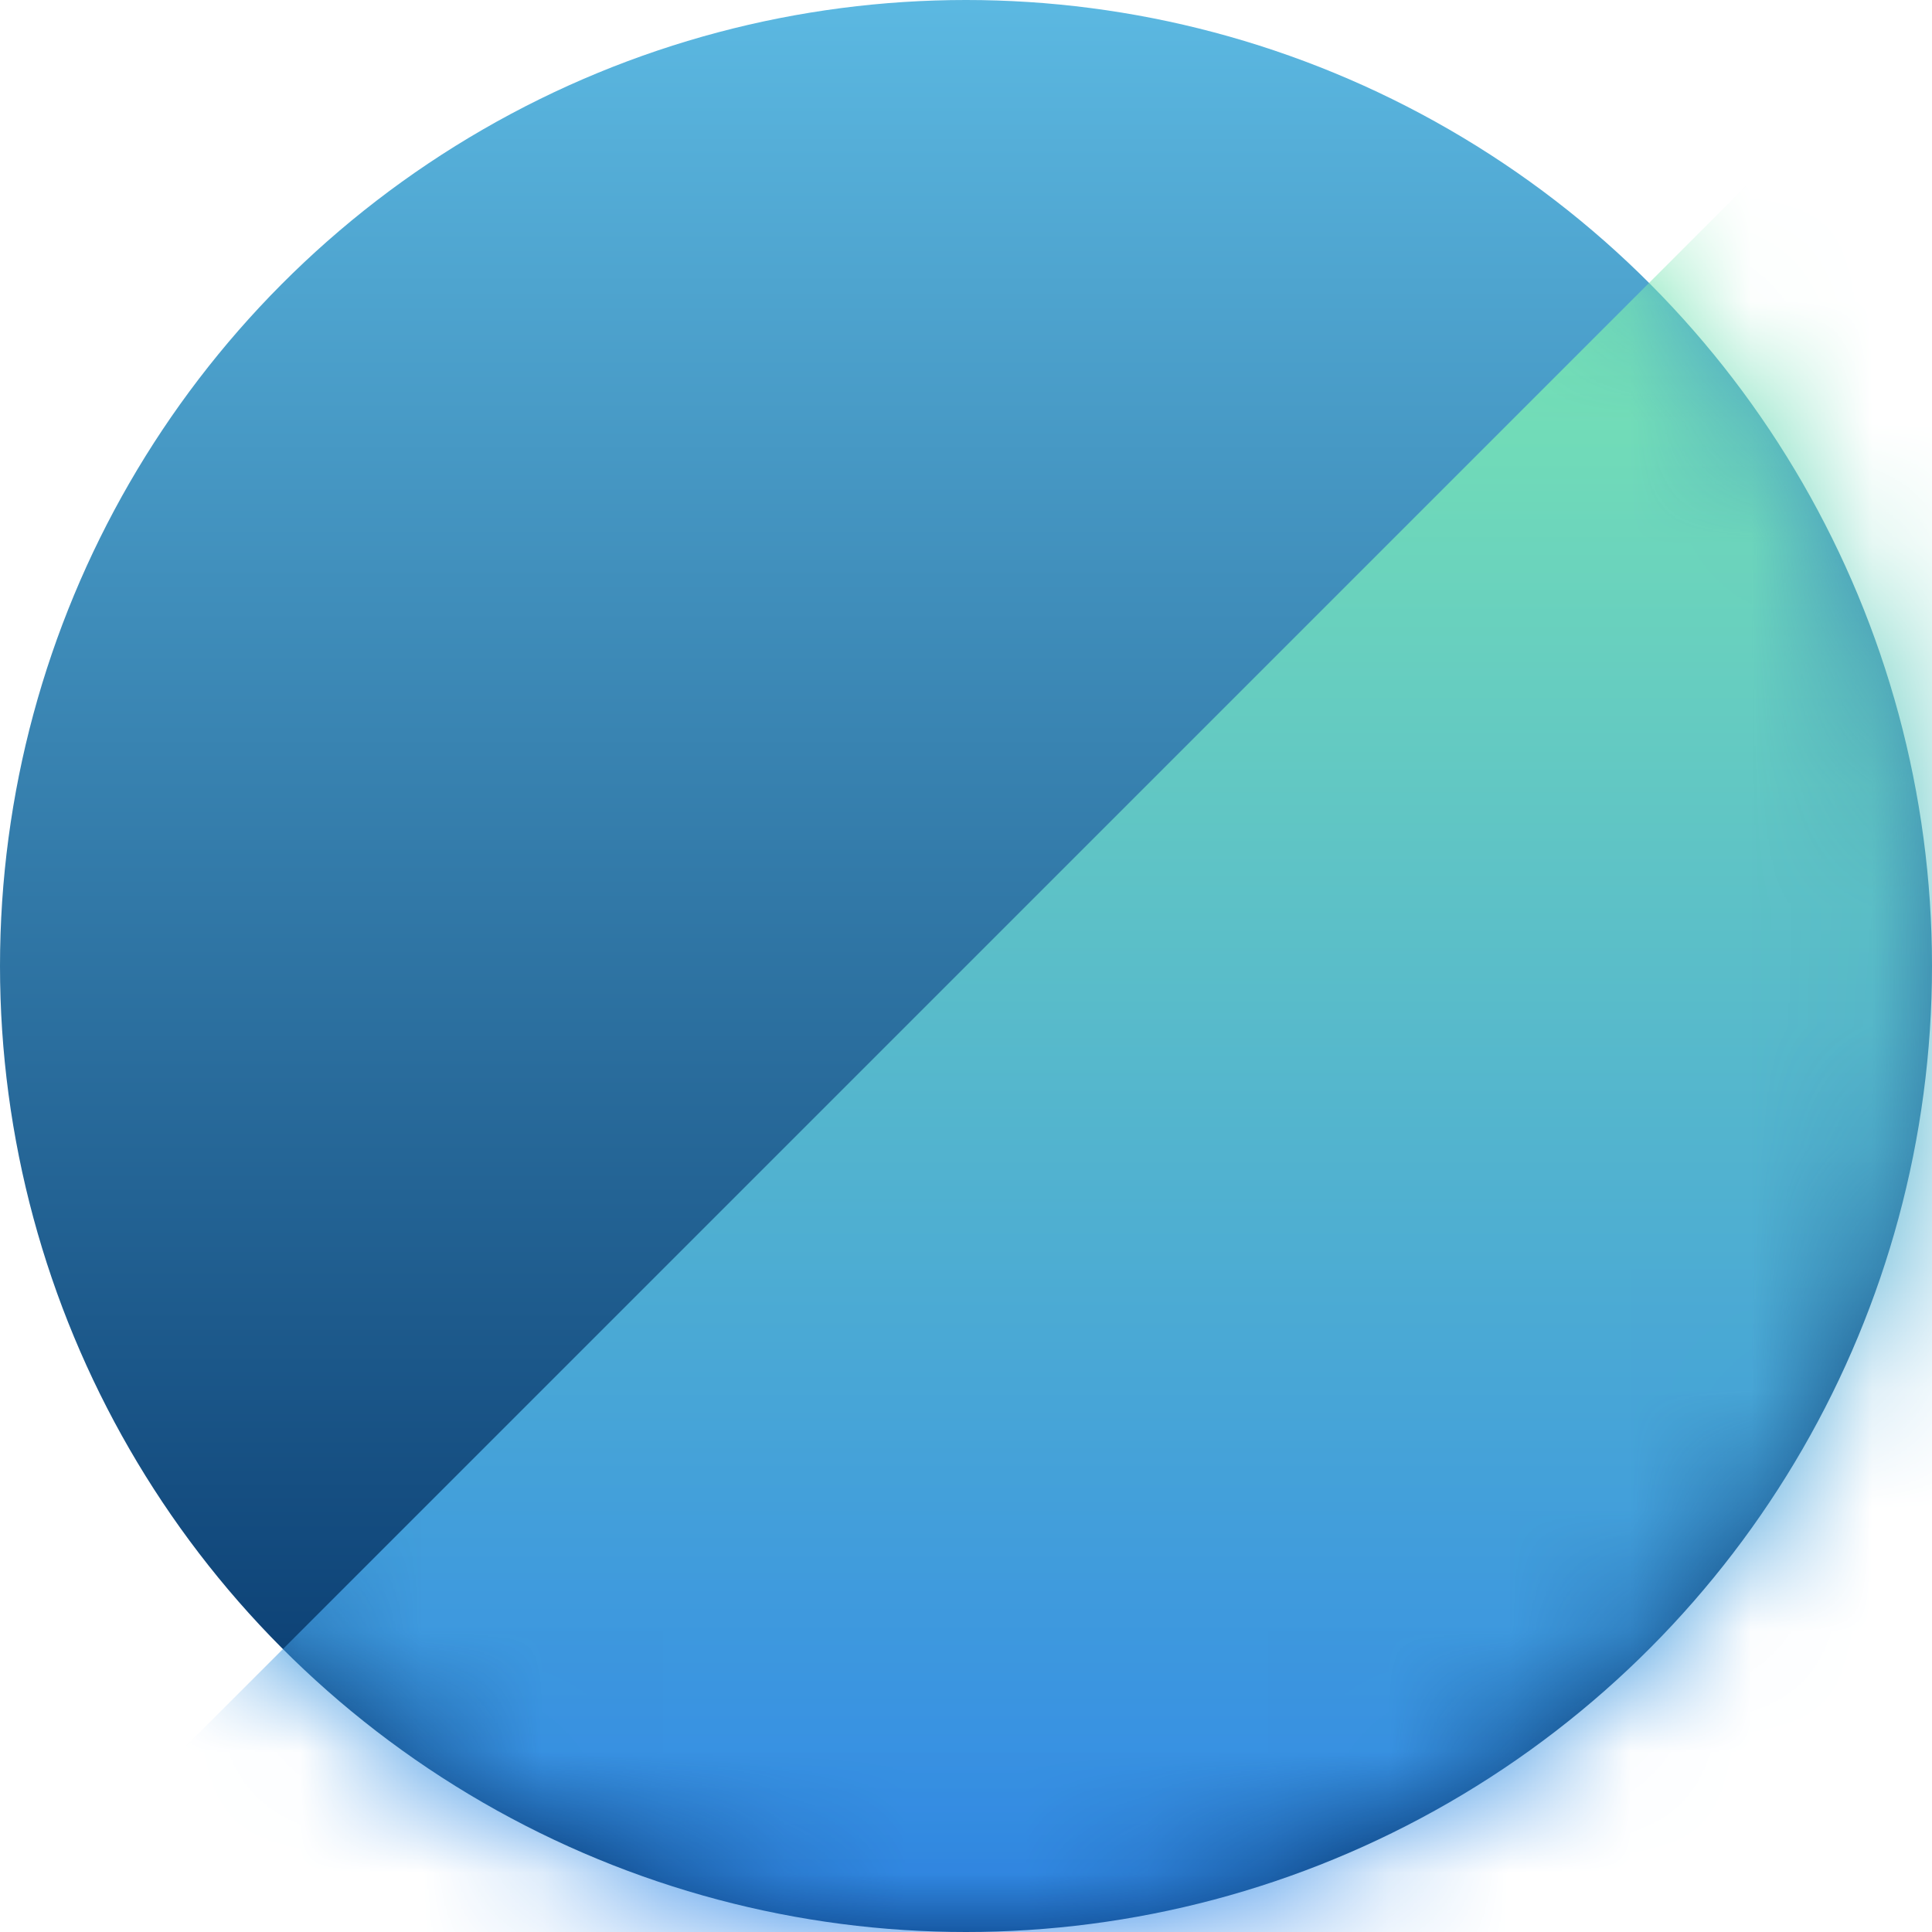 <svg width="16" height="16" viewBox="0 0 16 16" xmlns="http://www.w3.org/2000/svg" xmlns:xlink="http://www.w3.org/1999/xlink">
    <defs>
        <linearGradient x1="50%" y1="0%" x2="50%" y2="100%" id="35m087yqwb">
            <stop stop-color="#5CB9E2" offset="0%"/>
            <stop stop-color="#002E64" offset="100%"/>
        </linearGradient>
        <linearGradient x1="50%" y1="0%" x2="50%" y2="100%" id="8d3zit20ac">
            <stop stop-color="#84F4AA" offset="0%"/>
            <stop stop-color="#3087E8" offset="100%"/>
        </linearGradient>
        <circle id="snq79iidda" cx="8" cy="8" r="8"/>
    </defs>
    <g fill="none" fill-rule="evenodd">
        <mask id="pwz12igqkd" fill="#fff">
            <use xlink:href="#snq79iidda"/>
        </mask>
        <use fill="url(#35m087yqwb)" xlink:href="#snq79iidda"/>
        <path fill="url(#8d3zit20ac)" mask="url(#pwz12igqkd)" transform="matrix(-1 0 0 1 16 0)" d="m0 0 16 16H0z"/>
    </g>
</svg>
